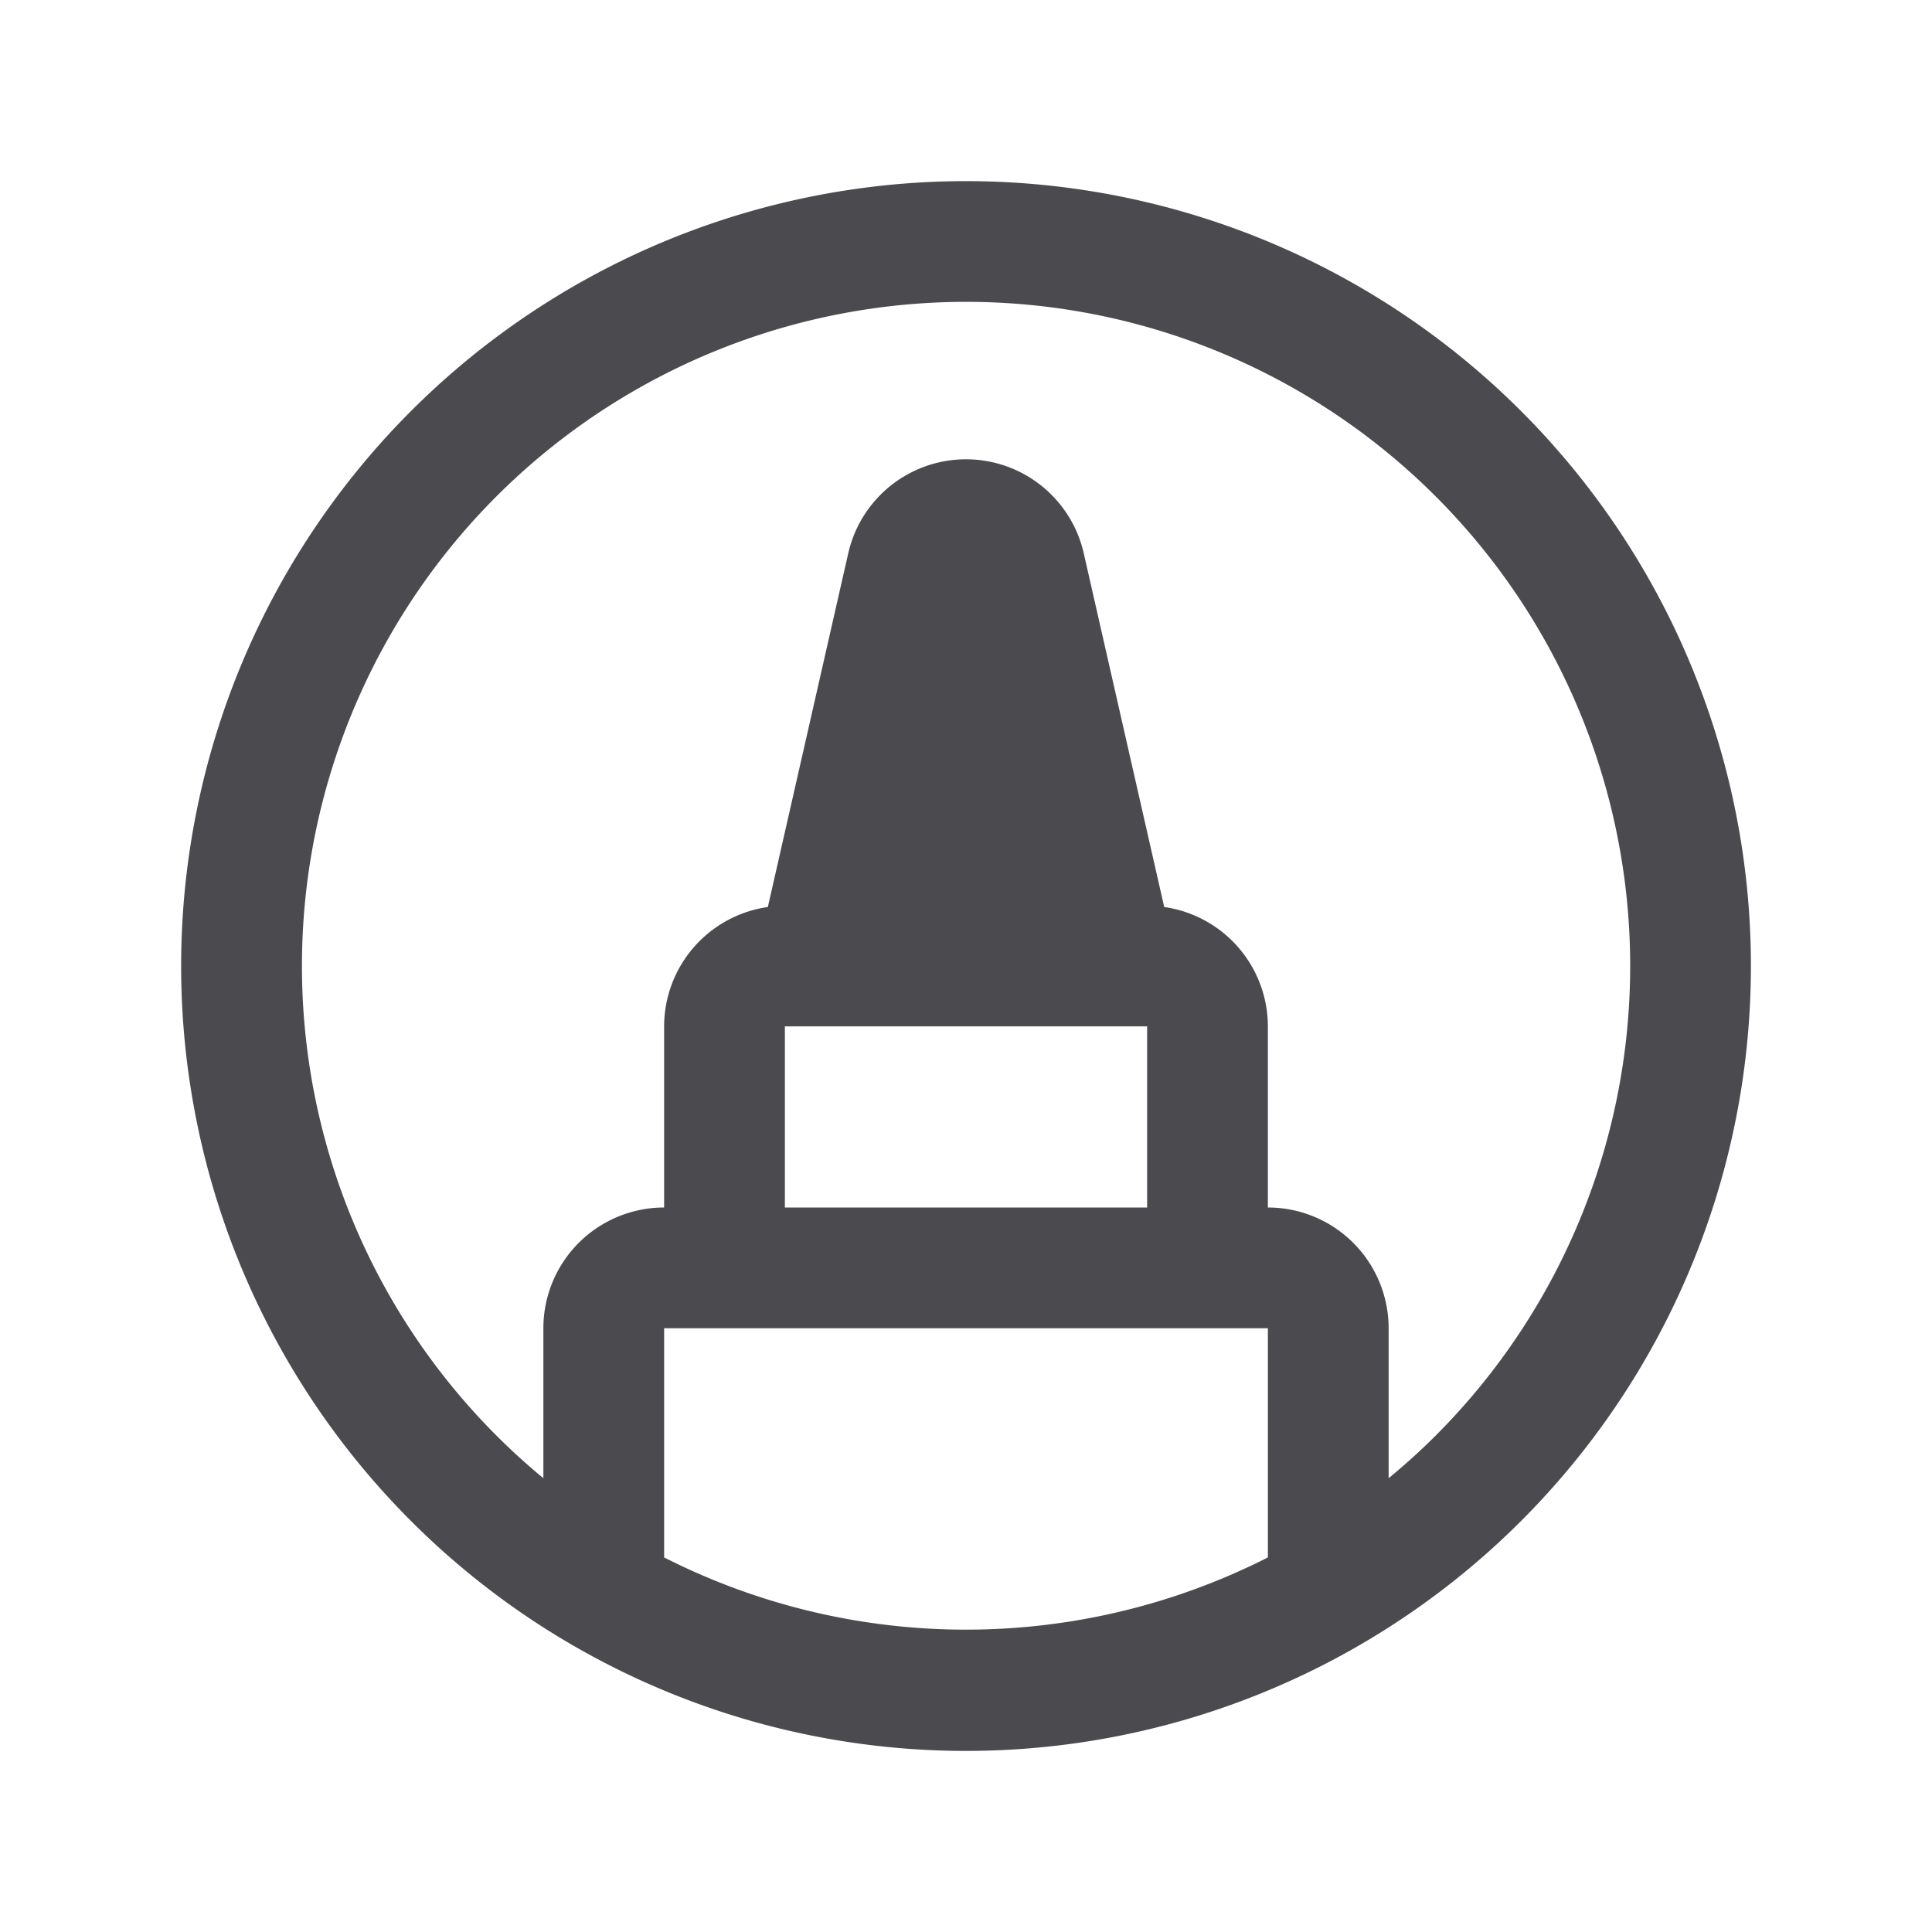 <svg xmlns="http://www.w3.org/2000/svg" width="32" height="32" fill="none" viewBox="0 0 32 32">
  <path fill="#4A4A4F" d="M25.193 6.808A13 13 0 1 0 6.808 25.193 13 13 0 0 0 25.193 6.808ZM11 25.796V22h10v3.796a11.048 11.048 0 0 1-10 0ZM13 17h6v3h-6v-3Zm10.778 6.779c-.25.25-.51.484-.778.705V22a2 2 0 0 0-2-2v-3a2 2 0 0 0-1.717-1.977l-1.333-5.86a2 2 0 0 0-3.9 0l-1.332 5.86A2 2 0 0 0 11 17v3a2 2 0 0 0-2 2v2.484a11 11 0 1 1 14.778-.705Z"/>
</svg>
